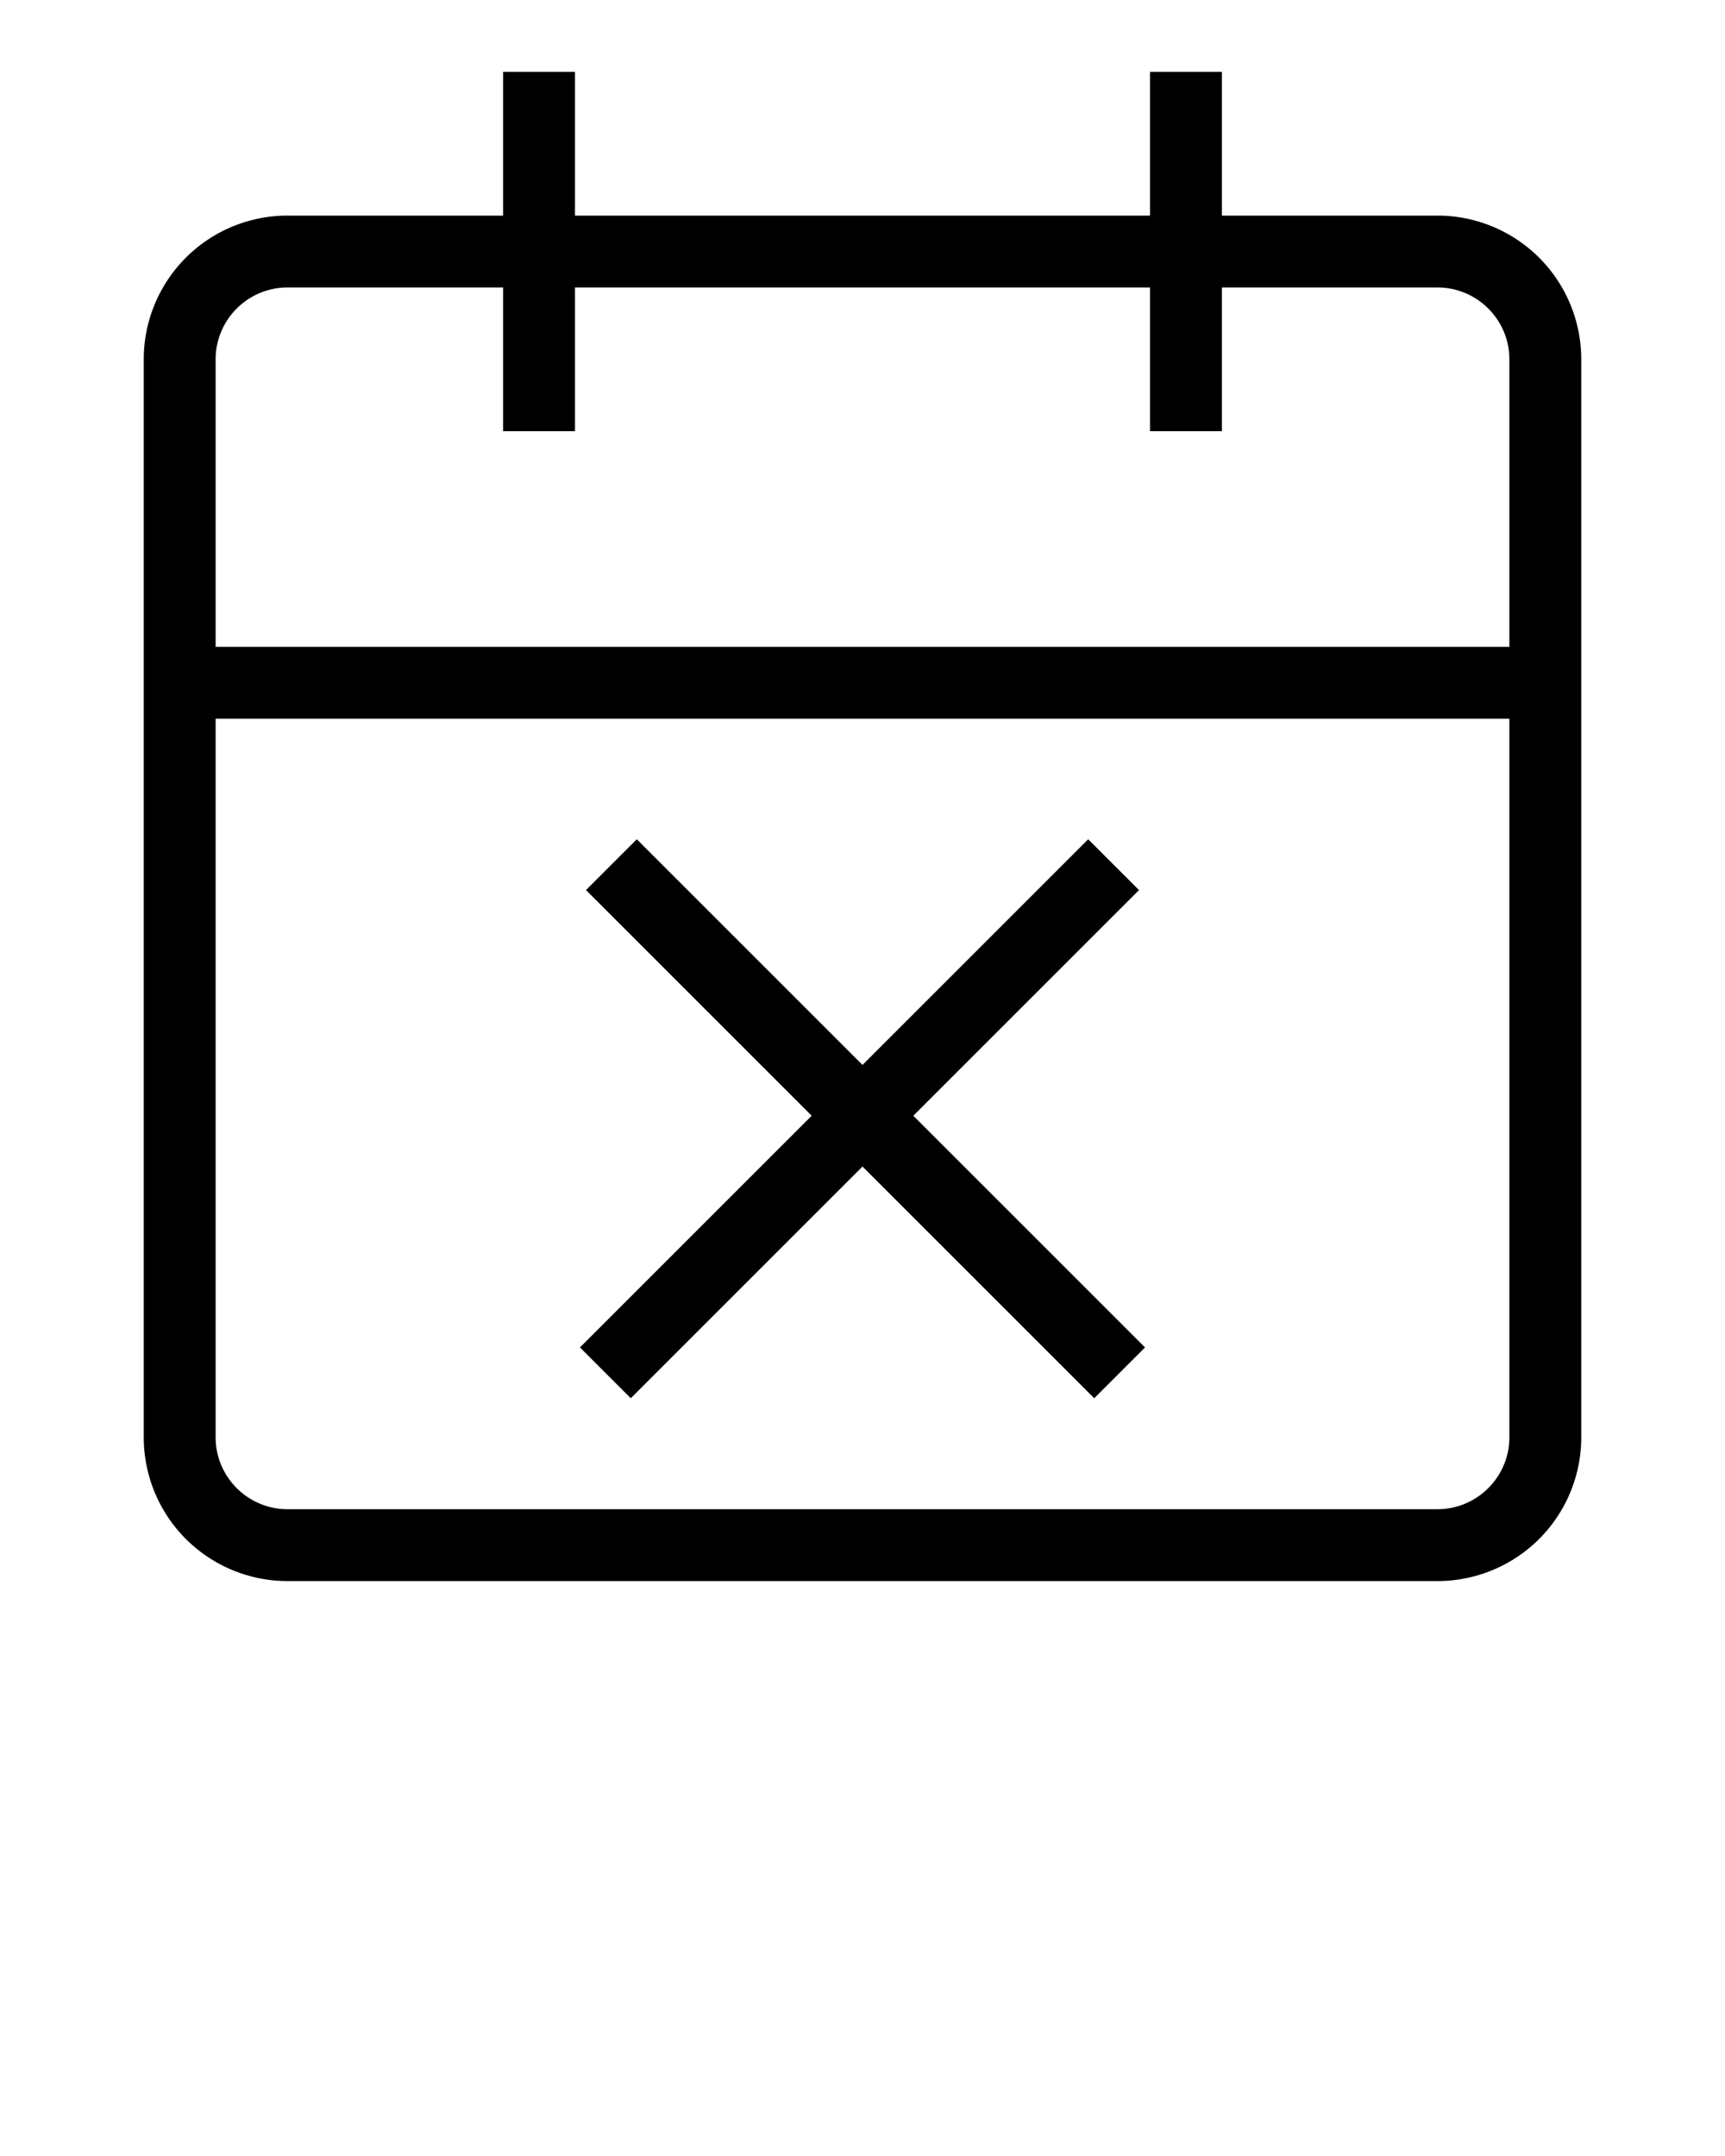 <svg xmlns="http://www.w3.org/2000/svg" viewBox="0 0 24 30">
  <path d="M20 3h-3V1h-1v2H8V1H7v2H4a2 2 0 0 0-2 2v15a2 2 0 0 0 2 2h16a2 2 0 0 0 2-2V5a2 2 0 0 0-2-2zm1 17c0 .551-.449 1-1 1H4c-.551 0-1-.449-1-1V10h18v10zm0-11H3V5c0-.551.449-1 1-1h3v2h1V4h8v2h1V4h3c.551 0 1 .449 1 1v4zm-9 7.232l-3.224 3.224-.707-.707 3.224-3.224-3.14-3.14.707-.707 3.14 3.14 3.14-3.14.707.707-3.14 3.14 3.224 3.224-.707.707L12 16.232z"/>
</svg>
